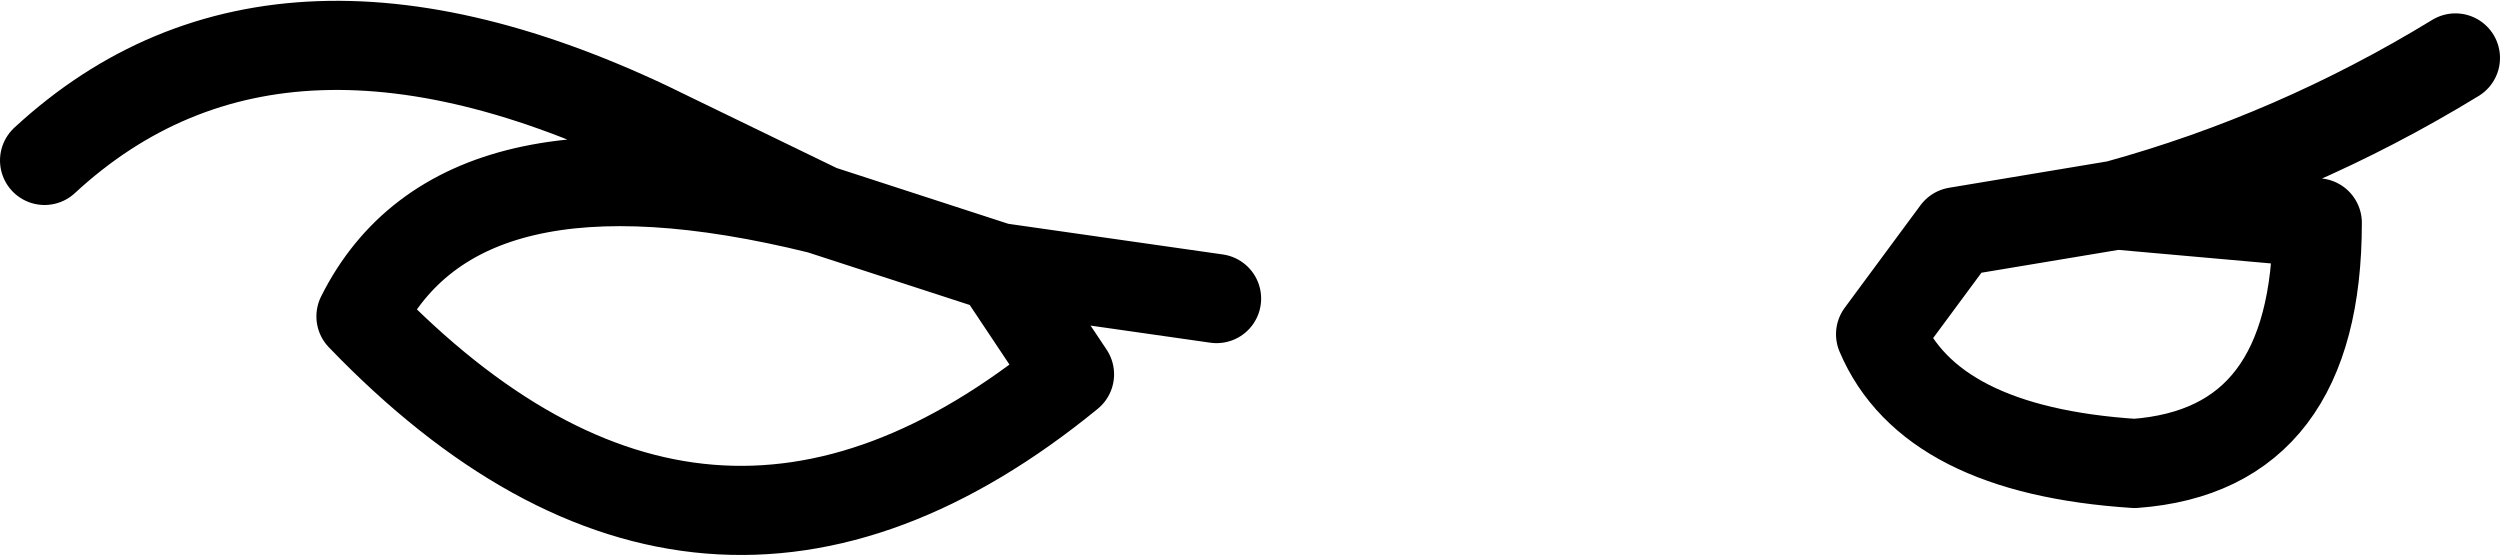 <?xml version="1.0" encoding="UTF-8" standalone="no"?>
<svg xmlns:xlink="http://www.w3.org/1999/xlink" height="6.25px" width="28.05px" xmlns="http://www.w3.org/2000/svg">
  <g transform="matrix(1.0, 0.0, 0.0, 1.0, -197.95, -111.1)">
    <path d="M211.6 114.45 L209.15 114.1 209.95 115.3 Q205.85 118.65 202.0 114.65 203.1 112.45 207.15 113.45 L205.5 112.65 Q201.1 110.45 198.45 112.9 M209.15 114.1 L207.15 113.45 M219.9 113.7 L219.05 114.85 Q219.6 116.15 221.9 116.3 223.95 116.15 223.95 113.6 L221.7 113.4 219.9 113.7 M225.5 111.75 Q223.7 112.85 221.7 113.4" fill="none" stroke="#000000" stroke-linecap="round" stroke-linejoin="round" stroke-width="1.0"/>
  </g>
</svg>
